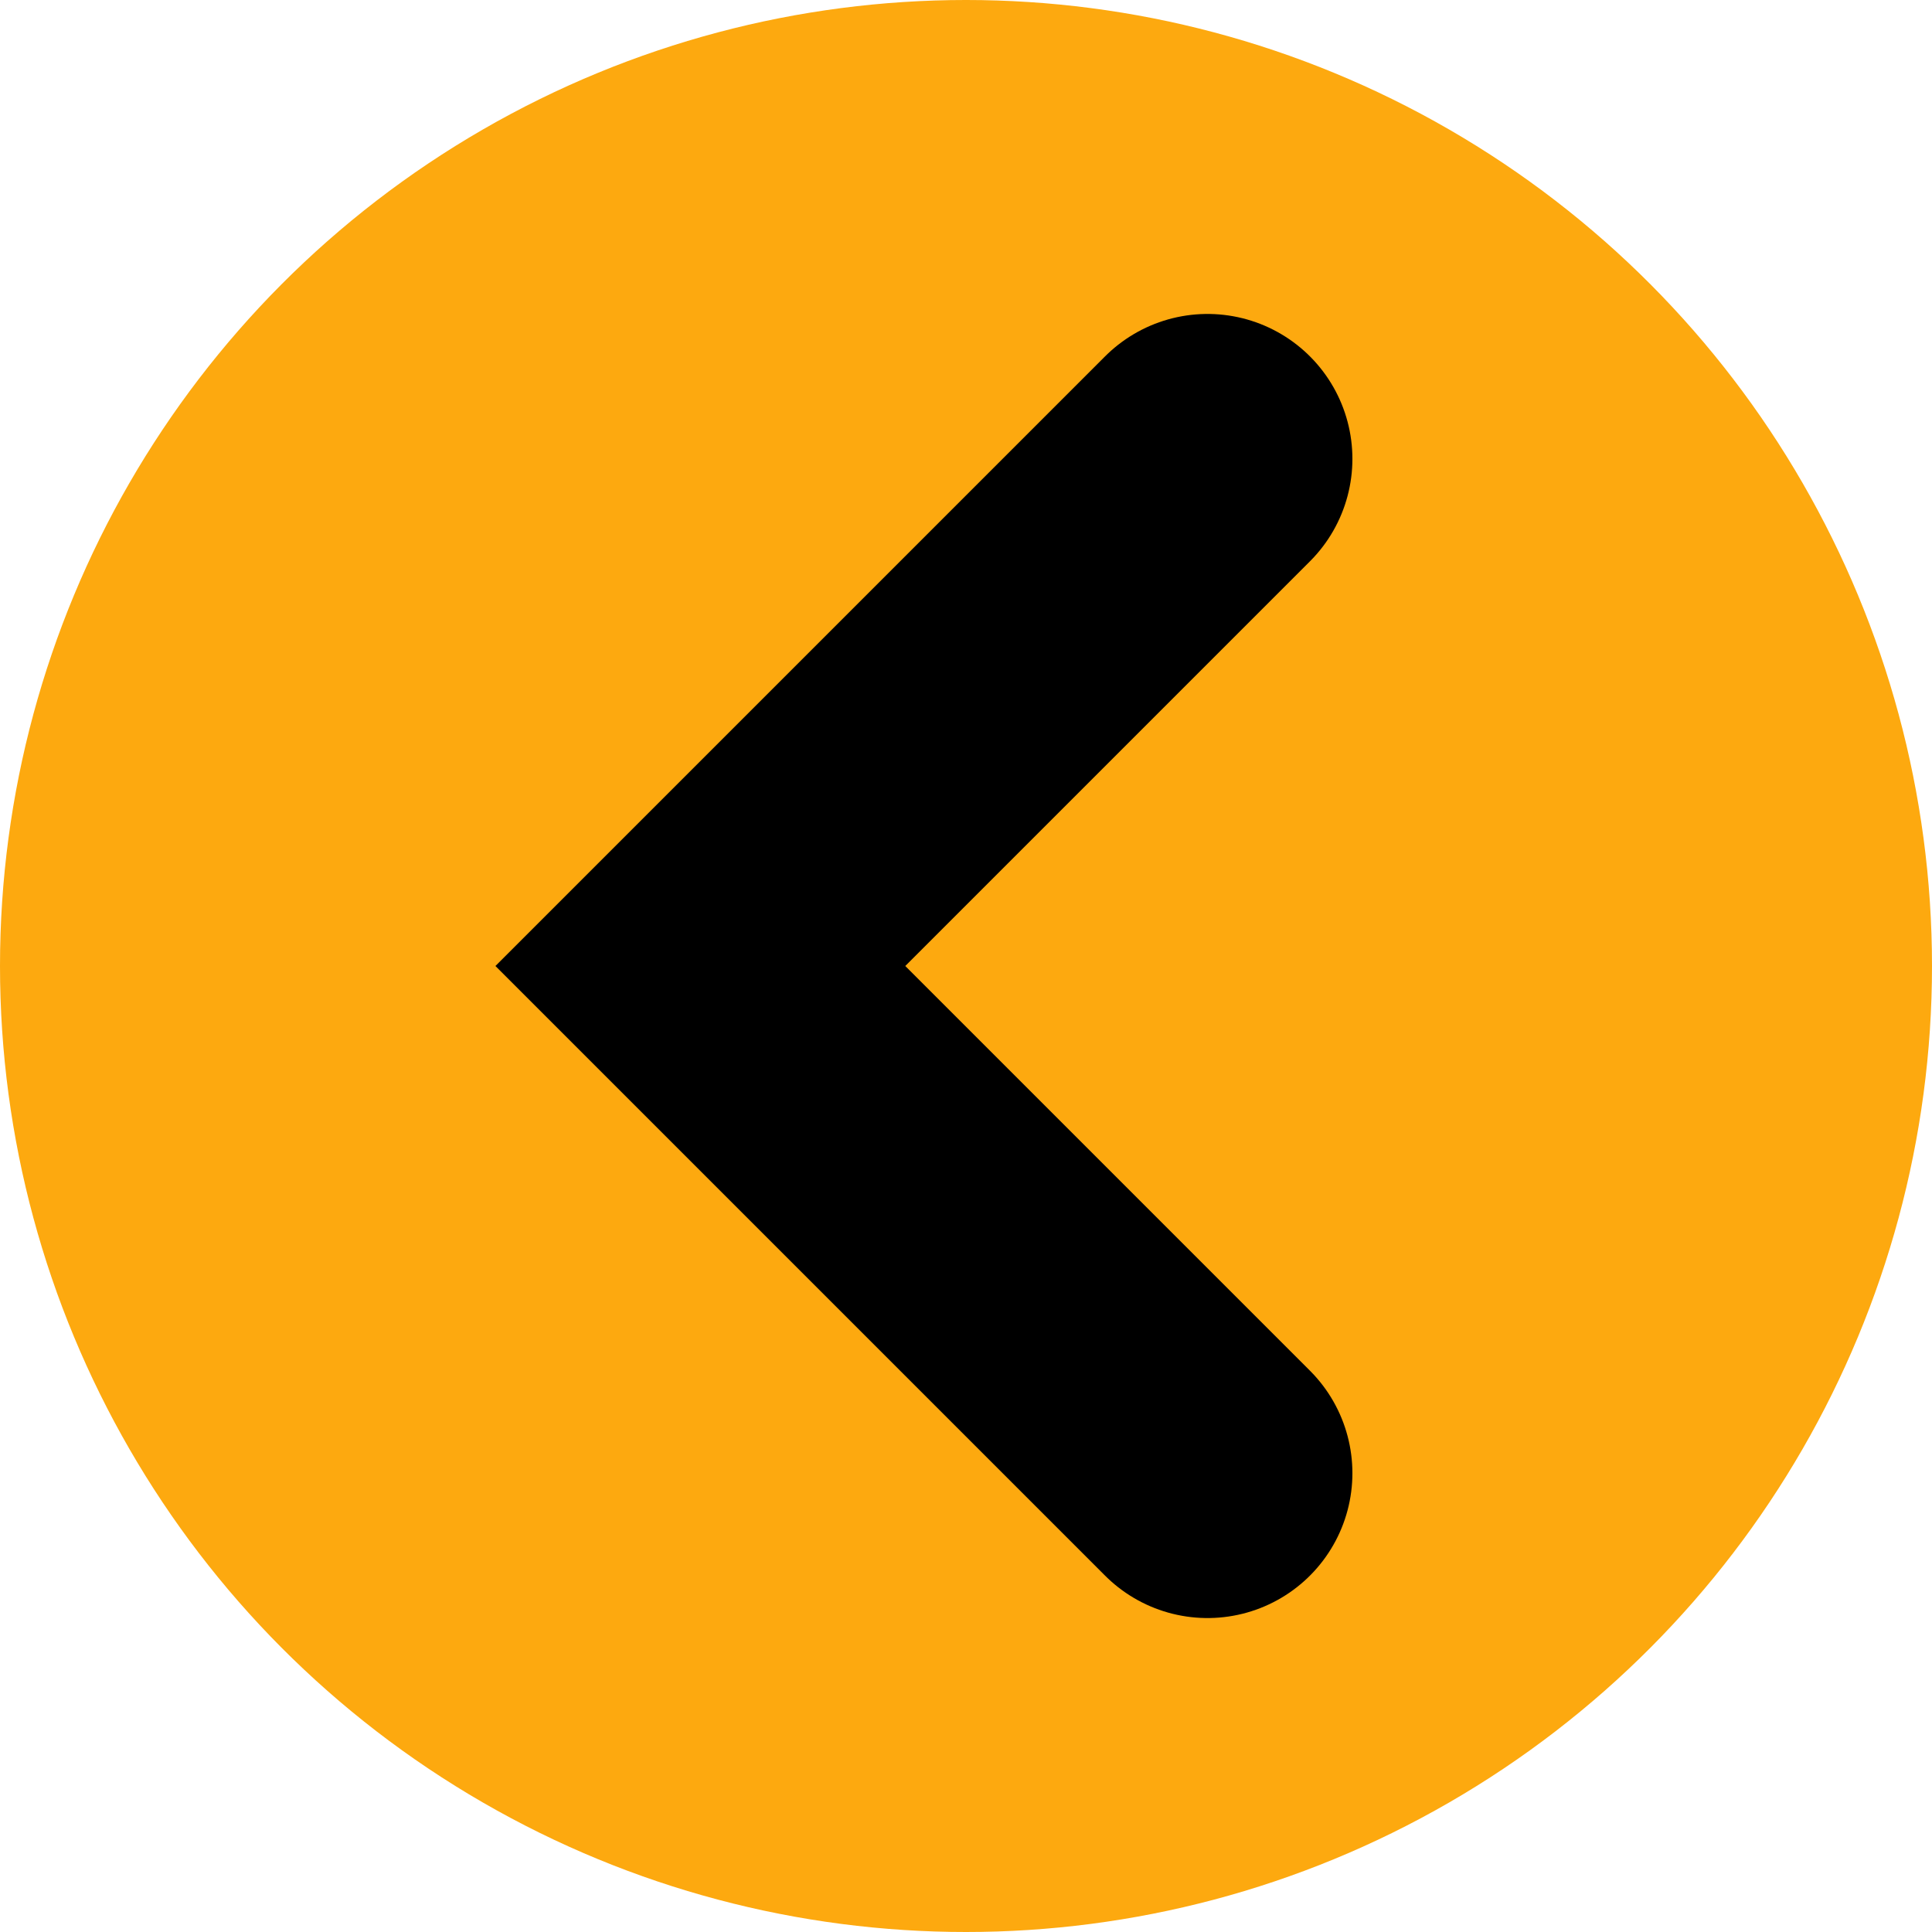 <svg width="40" height="40" viewBox="0 0 40 40" fill="none" xmlns="http://www.w3.org/2000/svg">
<circle cx="20" cy="20" r="20" fill="#FDA90F"/>
<path d="M25 9.5L14.5 20L25 30.5" stroke="black" stroke-width="6" stroke-linecap="round"/>
</svg>
